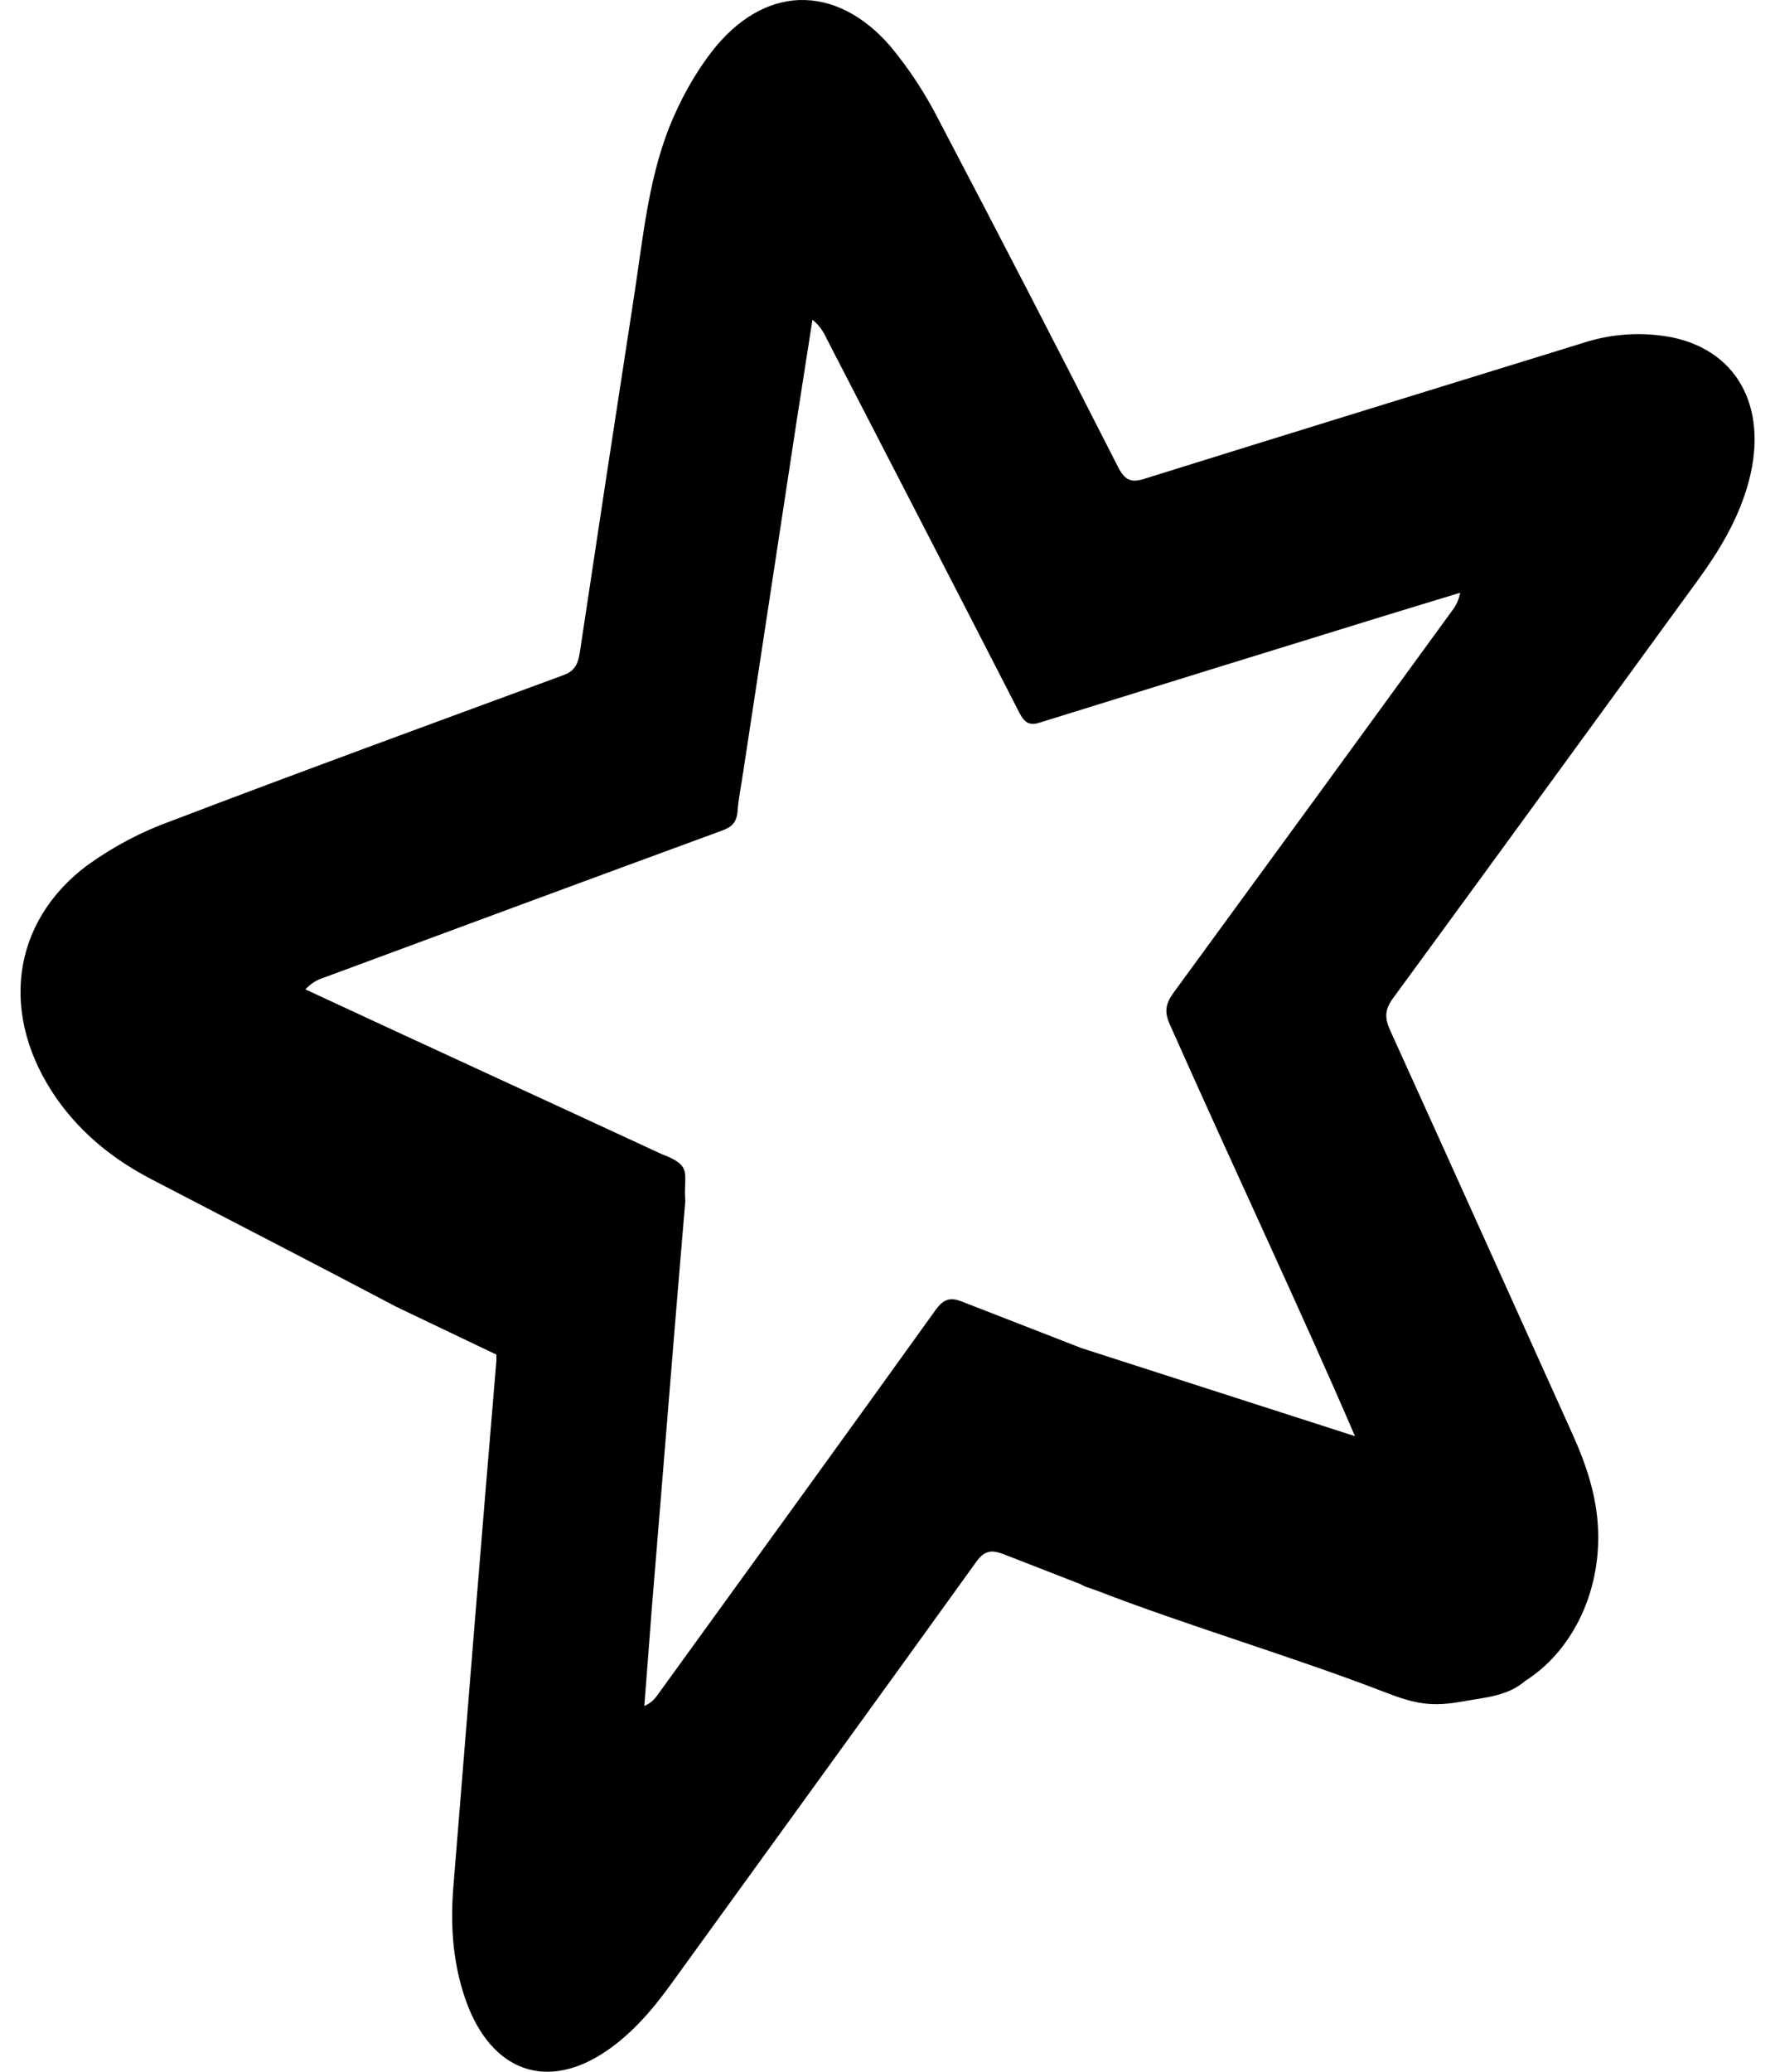 <svg width="150" height="175" viewBox="0 0 150 175" fill="none" xmlns="http://www.w3.org/2000/svg">
<path d="M67.58 0C64.917 0.087 62.306 1.564 60.108 4.413C58.889 6.01 57.862 7.777 57.009 9.685C54.811 14.525 54.37 19.994 53.541 25.293C52.003 35.235 50.489 45.172 48.998 55.114C48.83 56.284 48.412 56.766 47.484 57.077C36.426 61.152 25.364 65.193 14.377 69.382C11.936 70.265 9.599 71.5 7.42 73.057C0.9 77.897 -0.075 85.848 4.809 92.827C6.984 95.906 9.764 98.038 12.844 99.635C19.73 103.223 26.616 106.755 33.473 110.376C33.595 110.43 33.694 110.463 33.792 110.518H33.769L41.948 114.423V114.937C40.702 129.746 39.506 144.561 38.311 159.398C38.067 162.444 38.236 165.435 39.164 168.372C41.142 174.694 45.806 176.717 50.906 173.469C53.227 171.987 55.083 169.854 56.766 167.513C65.334 155.663 73.926 143.845 82.472 131.966C83.156 130.998 83.742 130.884 84.74 131.255C86.915 132.109 89.086 132.934 91.261 133.793H91.284C91.406 133.88 91.552 133.935 91.725 134.023L92.63 134.334C100.416 137.353 109.378 139.973 117.164 142.991C119.676 143.959 121.069 144.189 123.708 143.702C125.662 143.358 127.42 143.248 128.883 141.991C130.774 140.795 132.348 139.019 133.437 136.856C134.526 134.692 135.087 132.222 135.061 129.713C135.037 126.607 134.086 123.791 132.862 121.084C127.734 109.72 122.634 98.383 117.483 87.046C116.995 85.963 117.019 85.28 117.726 84.312C126.347 72.548 134.939 60.725 143.555 48.907C145.237 46.572 146.751 44.122 147.633 41.191C149.559 34.809 147.07 29.739 141.384 28.514C138.814 28.002 136.177 28.168 133.669 29.001C121.317 32.818 108.984 36.608 96.68 40.452C95.583 40.797 95.044 40.567 94.458 39.397C89.472 29.595 84.427 19.835 79.322 10.117C78.175 7.869 76.807 5.786 75.244 3.91C72.923 1.23 70.237 -0.077 67.58 0.005V0ZM68.653 27.005C69.147 27.396 69.549 27.924 69.825 28.541C75.267 39.08 80.714 49.618 86.133 60.184C86.573 61.037 86.986 61.321 87.867 61.037C97.411 58.073 106.936 55.114 116.48 52.177C118.776 51.466 121.069 50.783 123.389 50.072C123.292 50.614 123.074 51.115 122.756 51.527C114.9 62.325 107.031 73.112 99.15 83.885C98.466 84.853 98.395 85.509 98.883 86.592C104.742 99.75 109.941 110.715 114.506 121.313L91.411 113.881L81.305 109.949C80.301 109.55 79.744 109.72 79.059 110.66C71.273 121.51 63.408 132.338 55.575 143.161C55.284 143.593 54.894 143.919 54.45 144.102C54.67 141.367 54.867 138.605 55.083 135.844C56.034 124.365 56.939 112.913 57.914 101.434C57.717 99.127 58.645 98.503 55.889 97.475C46.561 93.144 34.992 87.85 25.809 83.573C26.229 83.111 26.742 82.778 27.3 82.606C38.531 78.449 49.762 74.287 61.017 70.159C61.8 69.874 62.264 69.502 62.334 68.48C62.409 67.397 62.653 66.314 62.798 65.259L67.341 35.438C67.781 32.616 68.222 29.827 68.658 27.005H68.653Z" fill="black"/>
</svg>
